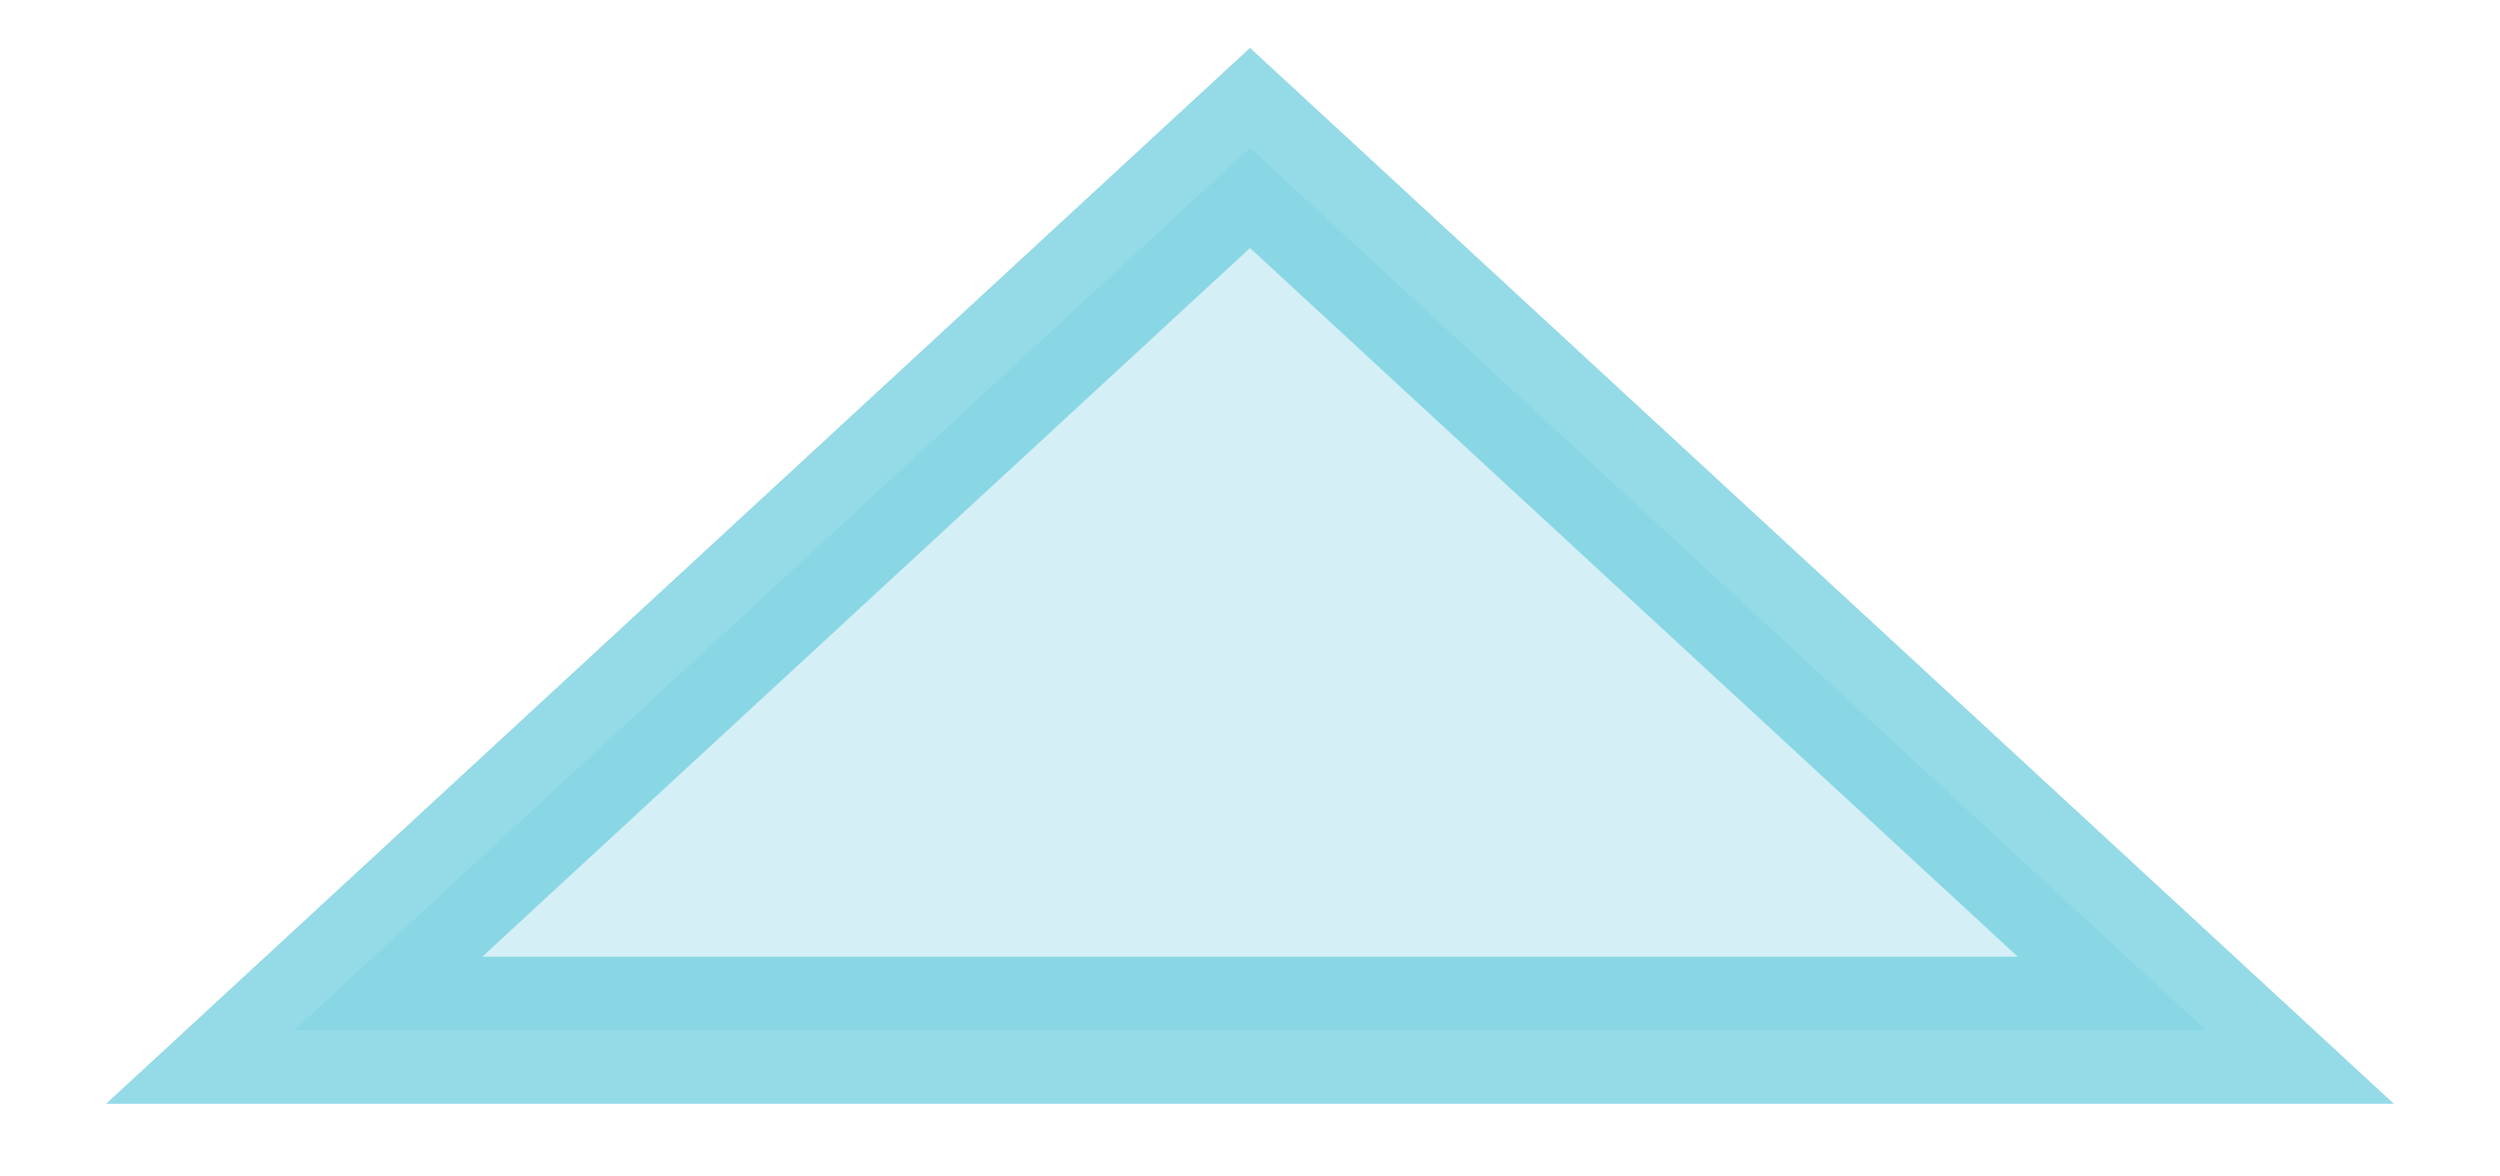 <svg xmlns:xlink="http://www.w3.org/1999/xlink" width="17" height="8" viewBox="0 0 17 8" fill="none" xmlns="http://www.w3.org/2000/svg"><path d="M15 7.006l-6.5-6-6.5 6h13z" fill="#70CDDF" fill-opacity="0.3" stroke="#70CDDF" stroke-opacity="0.75" stroke-miterlimit="10"></path></svg>